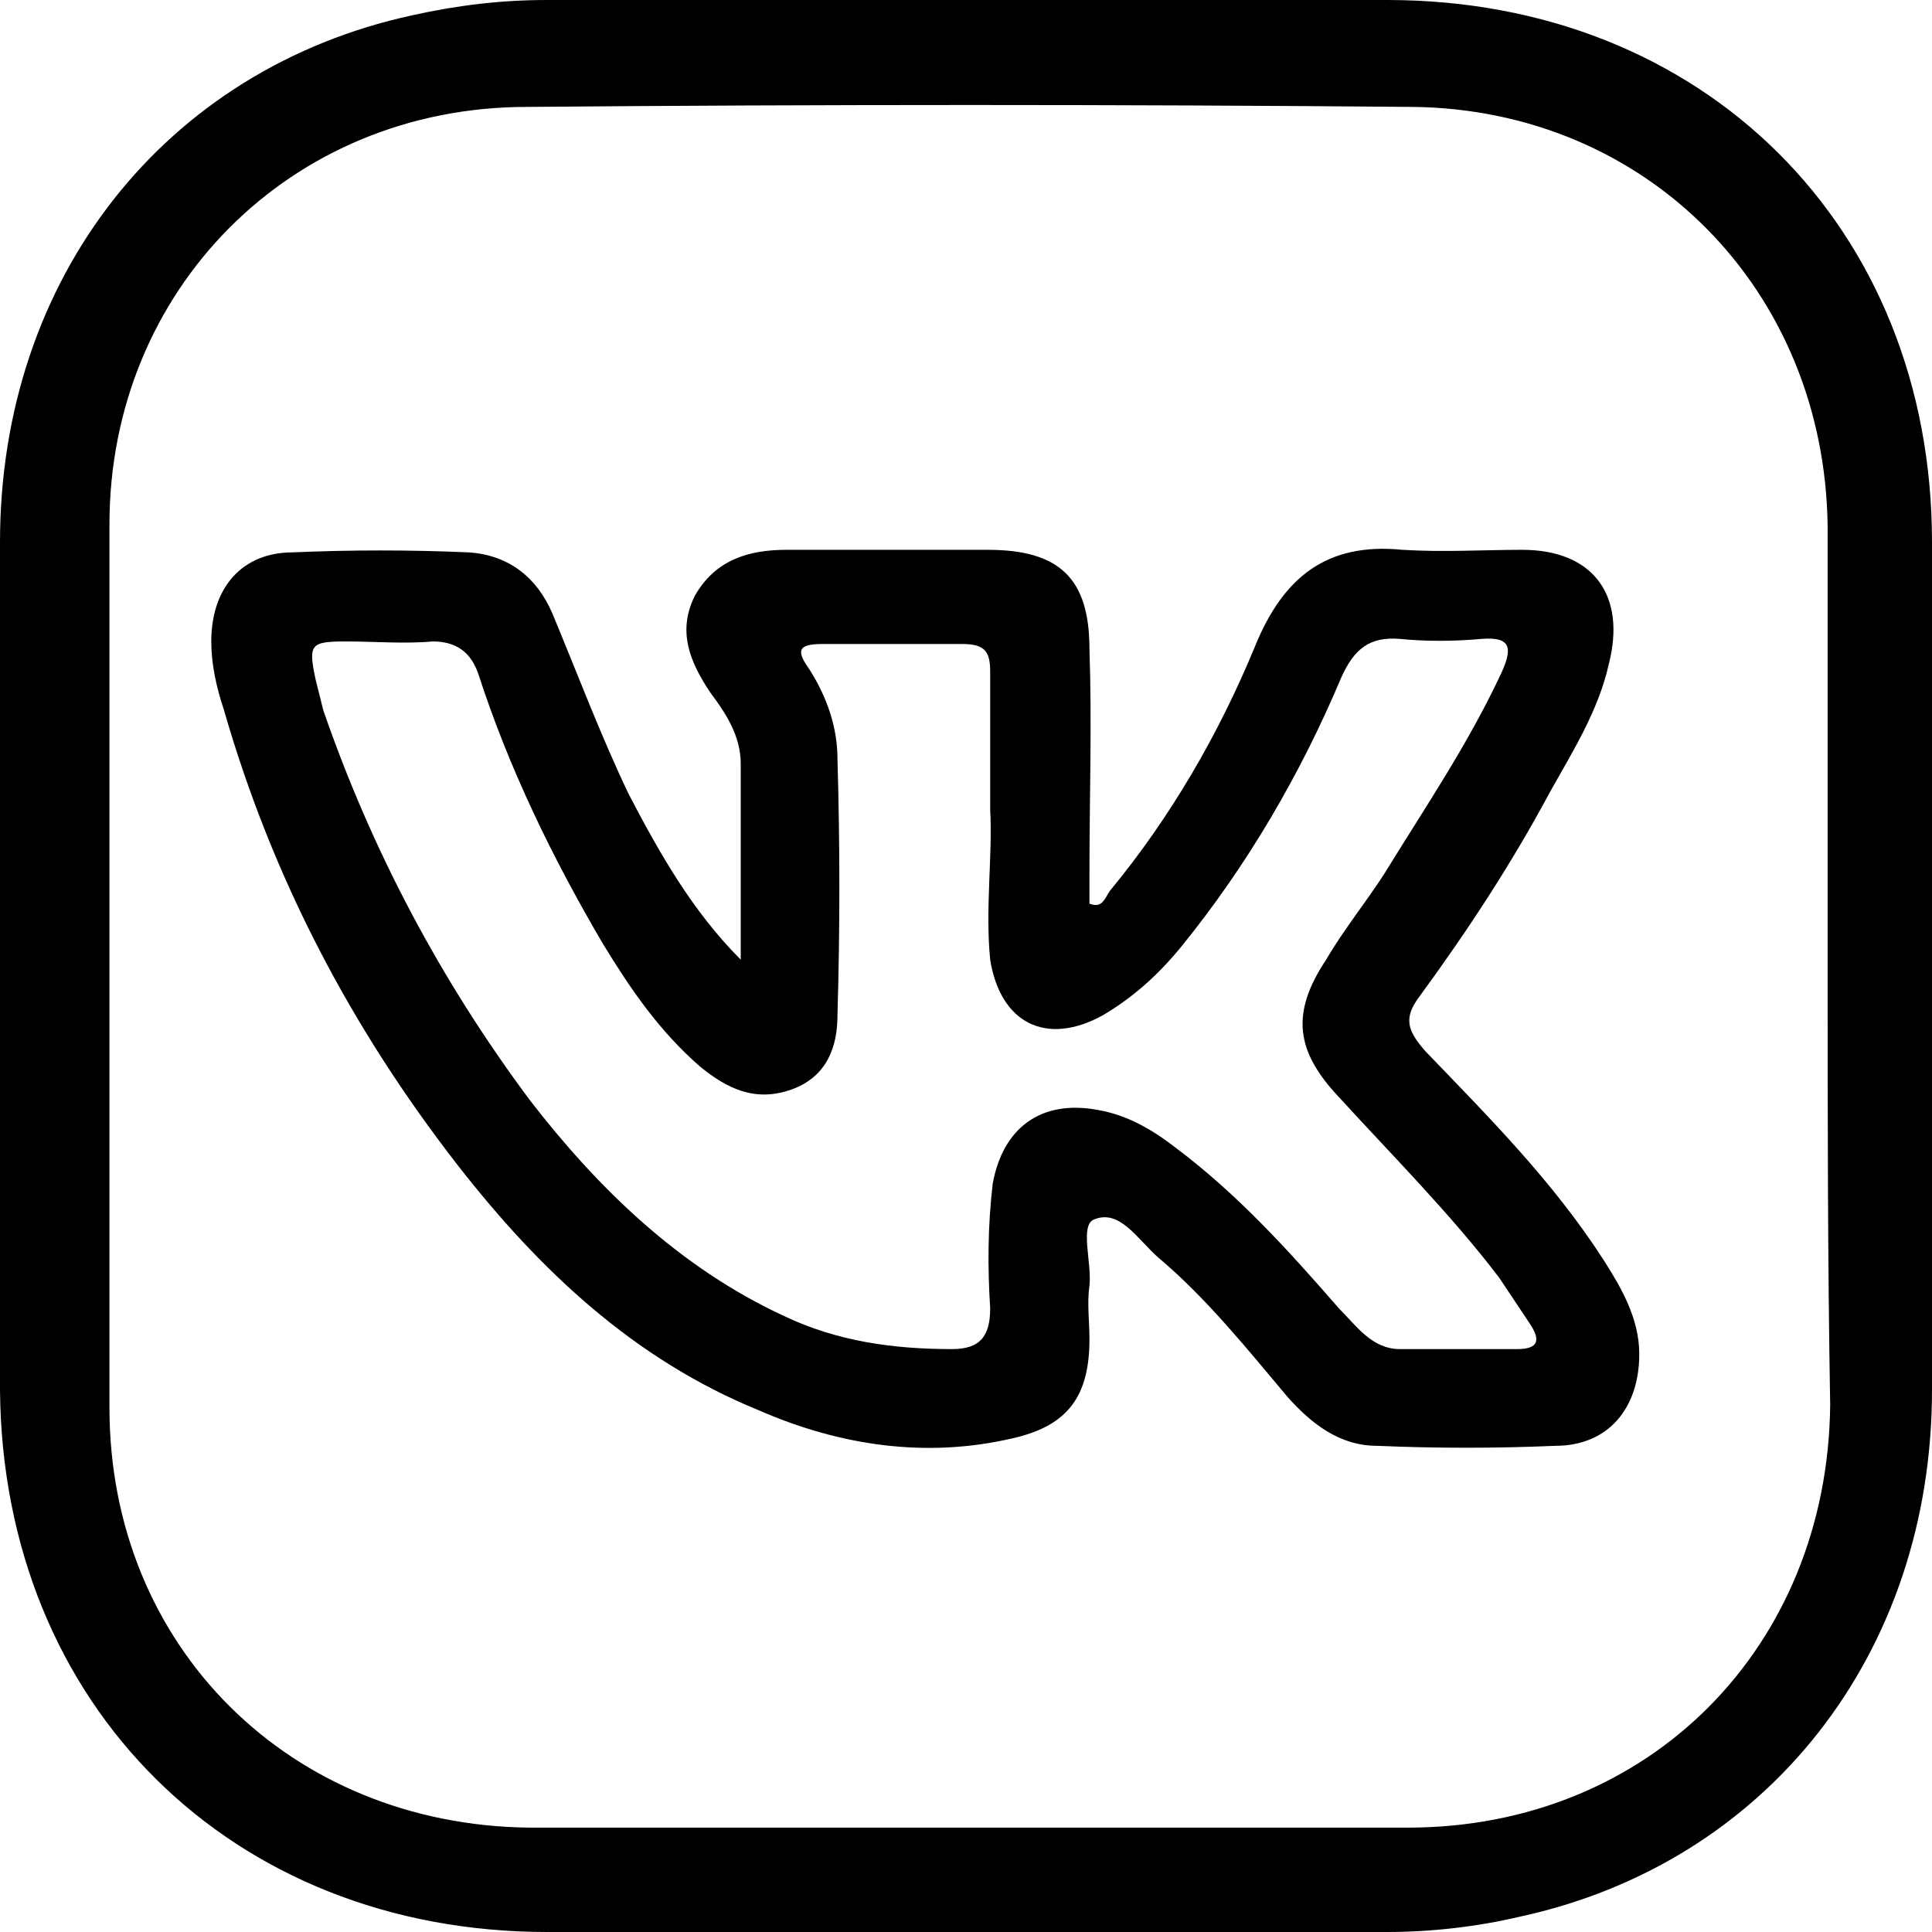 <?xml version="1.0" encoding="utf-8"?>
<!-- Generator: Adobe Illustrator 22.1.0, SVG Export Plug-In . SVG Version: 6.00 Build 0)  -->
<svg version="1.1" id="Слой_1" xmlns="http://www.w3.org/2000/svg" xmlns:xlink="http://www.w3.org/1999/xlink" x="0px" y="0px"
	 viewBox="0 0 75.9 75.9" enable-background="new 0 0 75.9 75.9" xml:space="preserve">
<path d="M38,0c5.5,0,11,0,16.5,0c12.4,0,21.4,8.9,21.4,21.3c0.1,11.1,0.1,22.2,0,33.3c0,10.4-6.5,18.6-16.2,20.7
	c-1.7,0.4-3.5,0.6-5.2,0.6c-11,0-22,0-33,0C9.1,75.9,0.1,67,0,54.6C0,43.5,0,32.4,0,21.3c0-10.4,6.5-18.6,16.2-20.7
	C18,0.2,19.7,0,21.5,0C27,0,32.5,0,38,0z M71.8,38c0-5.8,0-11.6,0-17.3c-0.1-9.3-7.1-16.4-16.3-16.5c-11.6-0.1-23.2-0.1-34.8,0
	c-9.3,0-16.4,7.2-16.4,16.4c0,11.6,0,23.1,0,34.7c0,9.4,7.1,16.4,16.5,16.5c11.5,0,23,0,34.5,0c9.5,0,16.5-7.1,16.6-16.6
	C71.8,49.4,71.8,43.7,71.8,38z"/>
<g>
	<path d="M29.1,37.7c0-2.6,0-5.2,0-7.7c0-1.1-0.6-2-1.2-2.8c-0.8-1.2-1.3-2.4-0.6-3.8c0.8-1.4,2.1-1.8,3.6-1.8
		c2.6,0,5.3,0,7.9,0c2.8,0,4,1.1,4,3.9c0.1,2.9,0,5.8,0,8.8c0,0.4,0,0.8,0,1.2c0.5,0.2,0.6-0.2,0.8-0.5c2.4-2.9,4.3-6.2,5.7-9.6
		c1.1-2.7,2.8-4.1,5.8-3.8c1.6,0.1,3.2,0,4.7,0c2.8,0,4.1,1.8,3.4,4.5c-0.4,1.8-1.4,3.4-2.3,5c-1.5,2.8-3.2,5.4-5.1,8
		c-0.7,0.9-0.5,1.4,0.2,2.2c2.5,2.6,5,5.1,7,8.2c0.7,1.1,1.4,2.3,1.4,3.7c0,2.1-1.2,3.6-3.3,3.6c-2.3,0.1-4.7,0.1-7,0
		c-1.5,0-2.6-0.9-3.5-1.9C49,53,47.4,51,45.5,49.4c-0.8-0.7-1.5-1.9-2.5-1.5c-0.6,0.2-0.1,1.7-0.2,2.6c-0.1,0.7,0,1.4,0,2.1
		c0,2.2-0.8,3.4-3,3.9c-3.4,0.8-6.8,0.3-10-1.1c-4.9-2-8.6-5.5-11.8-9.6c-4.2-5.4-7.3-11.3-9.2-17.9c-0.3-0.9-0.5-1.8-0.5-2.7
		c0-2.1,1.2-3.5,3.2-3.5c2.3-0.1,4.6-0.1,6.9,0c1.6,0.1,2.7,1,3.3,2.4c1,2.4,1.9,4.8,3,7.1C25.9,33.5,27.2,35.8,29.1,37.7z
		 M38.9,31.8c0-2,0-3.7,0-5.4c0-0.8-0.2-1.1-1.1-1.1c-1.8,0-3.7,0-5.5,0c-1,0-1,0.3-0.5,1c0.7,1.1,1.1,2.3,1.1,3.5
		c0.1,3.4,0.1,6.7,0,10.1c0,1.2-0.4,2.4-1.8,2.9c-1.4,0.5-2.5,0-3.6-0.9c-1.6-1.4-2.7-3-3.8-4.8c-2-3.4-3.7-6.9-4.9-10.6
		c-0.3-0.9-0.9-1.3-1.8-1.3c-1.1,0.1-2.3,0-3.4,0c-1.4,0-1.5,0.1-1.2,1.5c0.1,0.4,0.2,0.8,0.3,1.2c1.9,5.5,4.6,10.6,8.1,15.3
		c2.7,3.5,5.9,6.6,10,8.5c2.1,1,4.3,1.3,6.6,1.3c1.1,0,1.5-0.5,1.5-1.6c-0.1-1.6-0.1-3.2,0.1-4.9c0.4-2.2,1.9-3.3,4.1-2.9
		c1.2,0.2,2.2,0.8,3.1,1.5c2.4,1.8,4.4,4,6.4,6.3c0.7,0.7,1.3,1.6,2.4,1.6c1.5,0,3.1,0,4.6,0c0.9,0,0.9-0.4,0.5-1
		c-0.4-0.6-0.8-1.2-1.2-1.8c-1.9-2.5-4.2-4.8-6.3-7.1c-1.7-1.8-1.9-3.3-0.5-5.4c0.7-1.2,1.6-2.3,2.3-3.4c1.6-2.6,3.3-5.1,4.6-7.9
		c0.4-0.9,0.4-1.4-0.8-1.3c-1.1,0.1-2.2,0.1-3.2,0c-1.2-0.1-1.8,0.4-2.3,1.5c-1.6,3.8-3.7,7.4-6.3,10.6c-0.9,1.1-1.9,2-3.1,2.7
		c-2.2,1.2-4,0.3-4.4-2.2C38.7,35.7,39,33.6,38.9,31.8z"/>
</g>
</svg>
